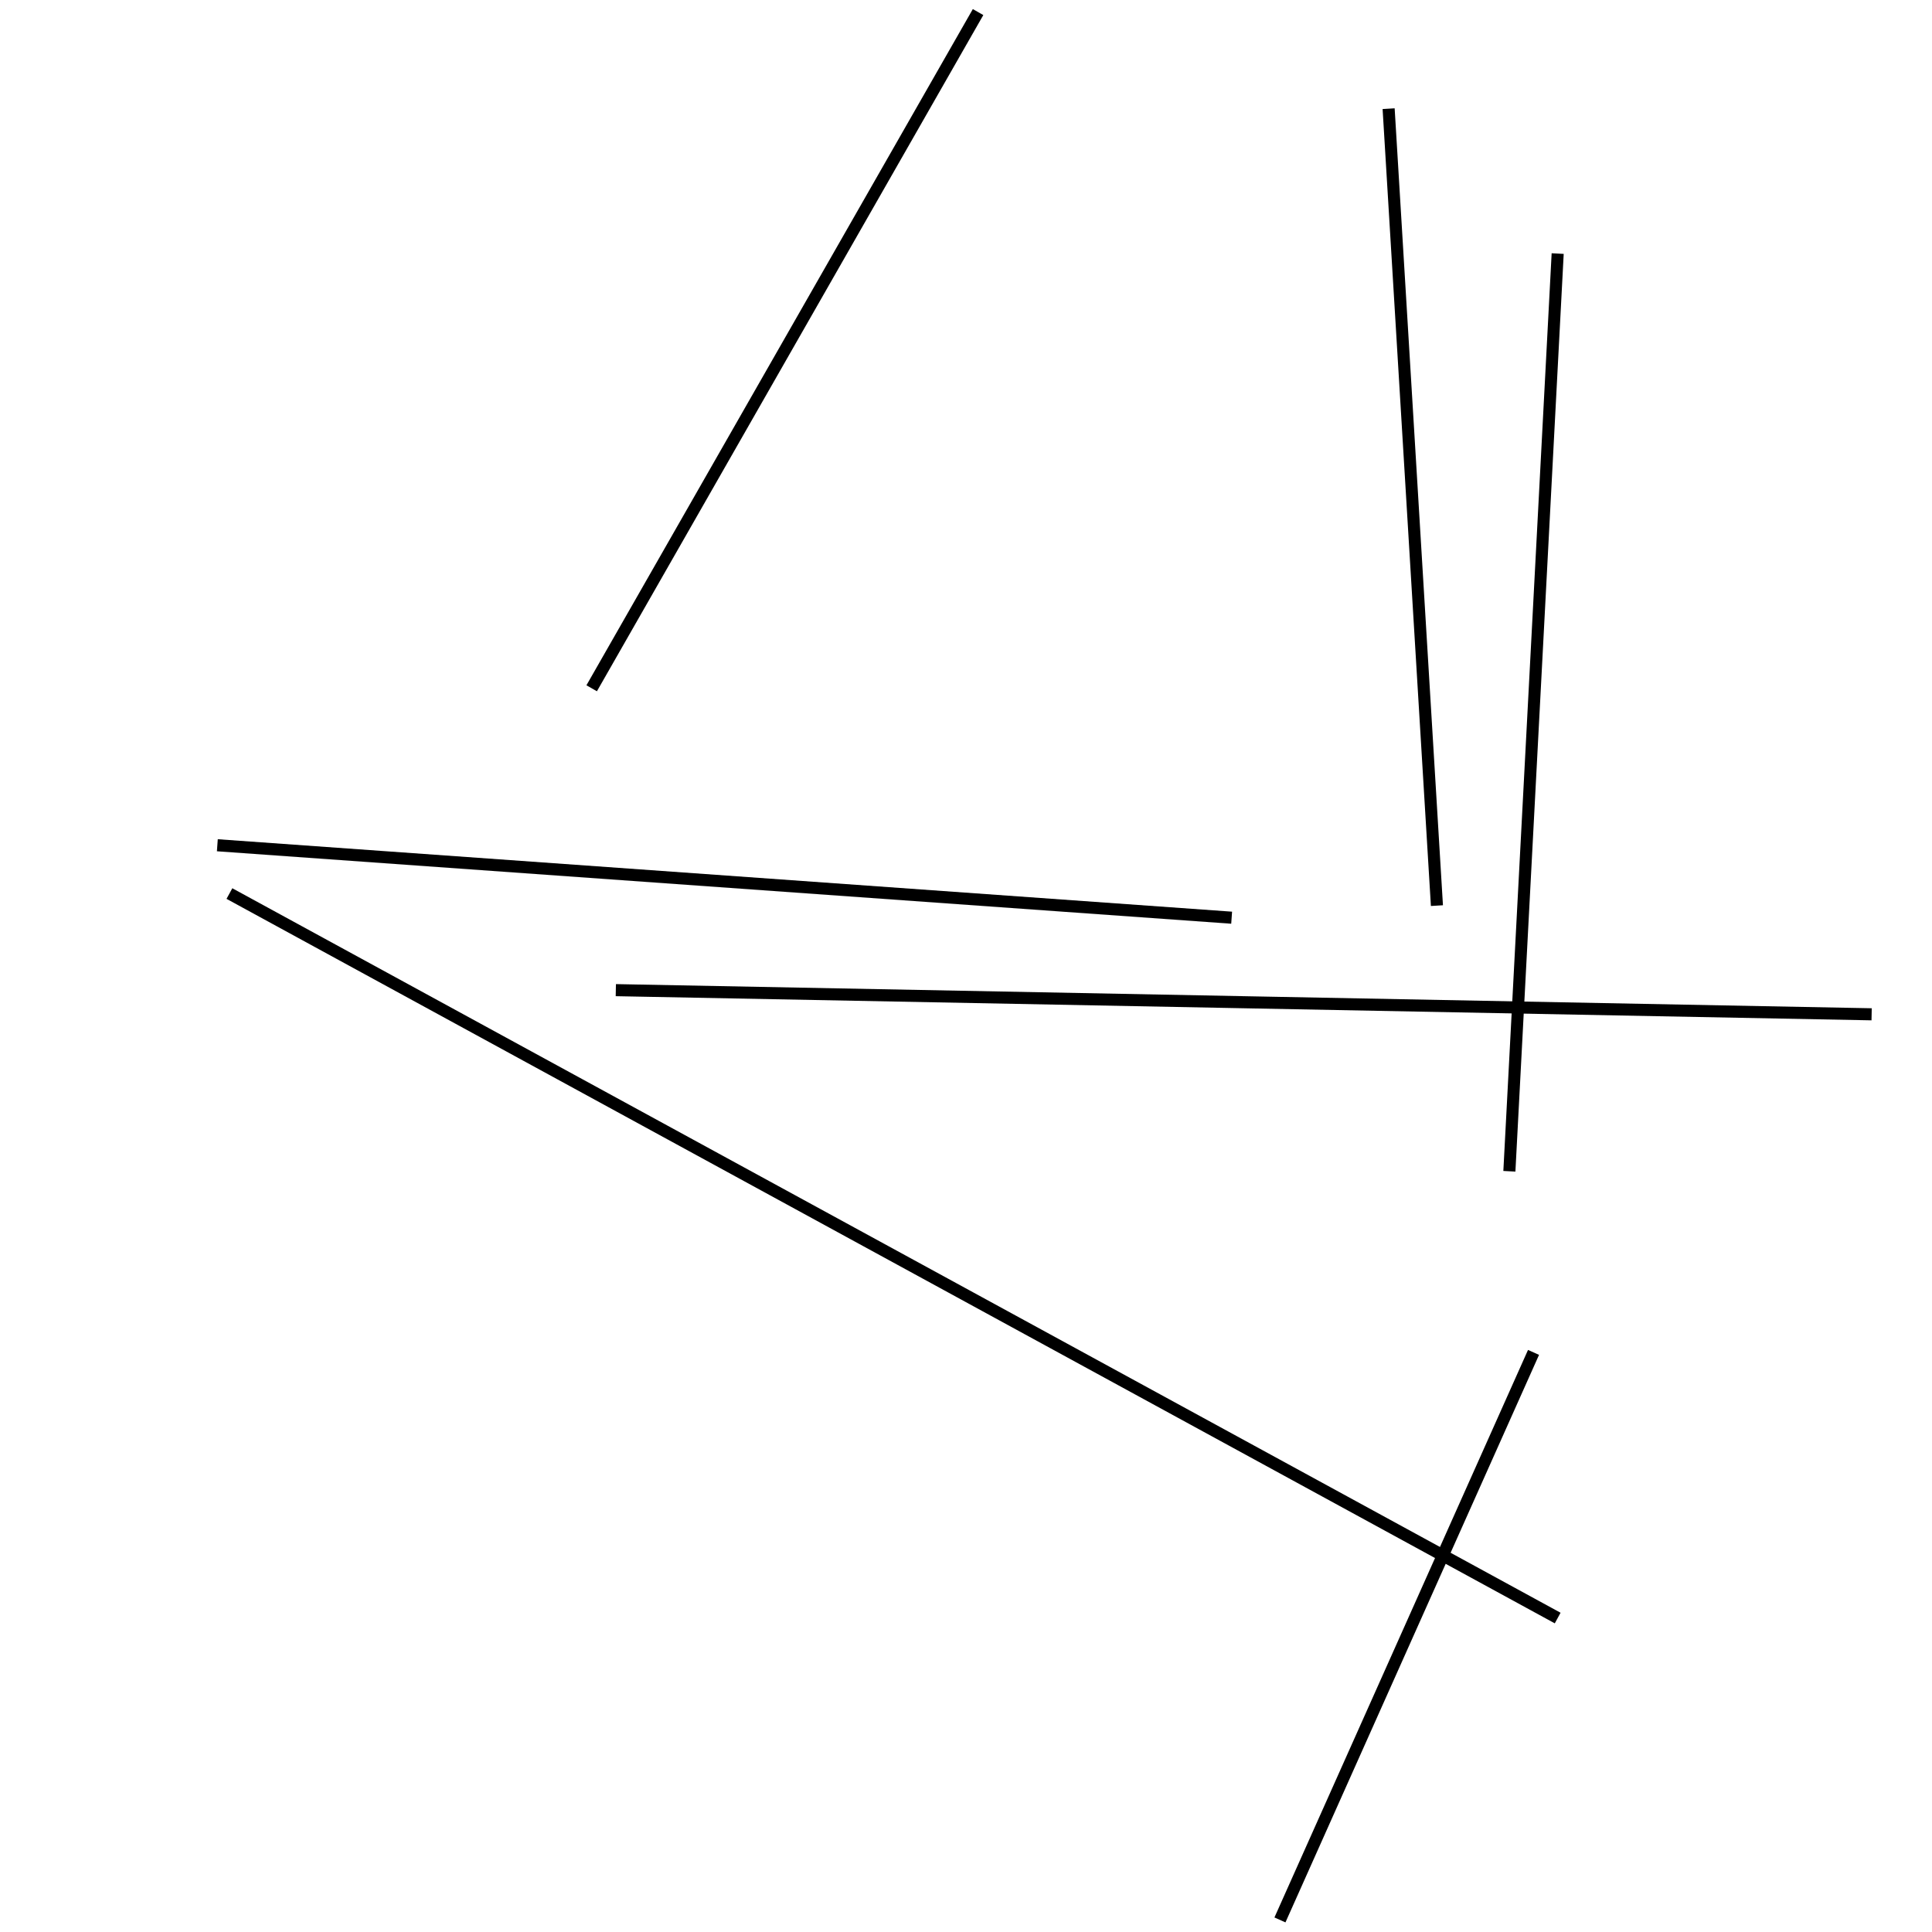 <?xml version="1.0" encoding="utf-8" ?>
<svg baseProfile="full" height="160" version="1.1" width="160" xmlns="http://www.w3.org/2000/svg" xmlns:ev="http://www.w3.org/2001/xml-events" xmlns:xlink="http://www.w3.org/1999/xlink"><defs /><line stroke="black" stroke-width="1" x1="102" x2="18" y1="76" y2="70" /><line stroke="black" stroke-width="1" x1="129" x2="125" y1="21" y2="97" /><line stroke="black" stroke-width="1" x1="115" x2="119" y1="9" y2="75" /><line stroke="black" stroke-width="1" x1="81" x2="49" y1="1" y2="57" /><line stroke="black" stroke-width="1" x1="19" x2="129" y1="74" y2="134" /><line stroke="black" stroke-width="1" x1="106" x2="127" y1="159" y2="112" /><line stroke="black" stroke-width="1" x1="155" x2="51" y1="84" y2="82" /></svg>